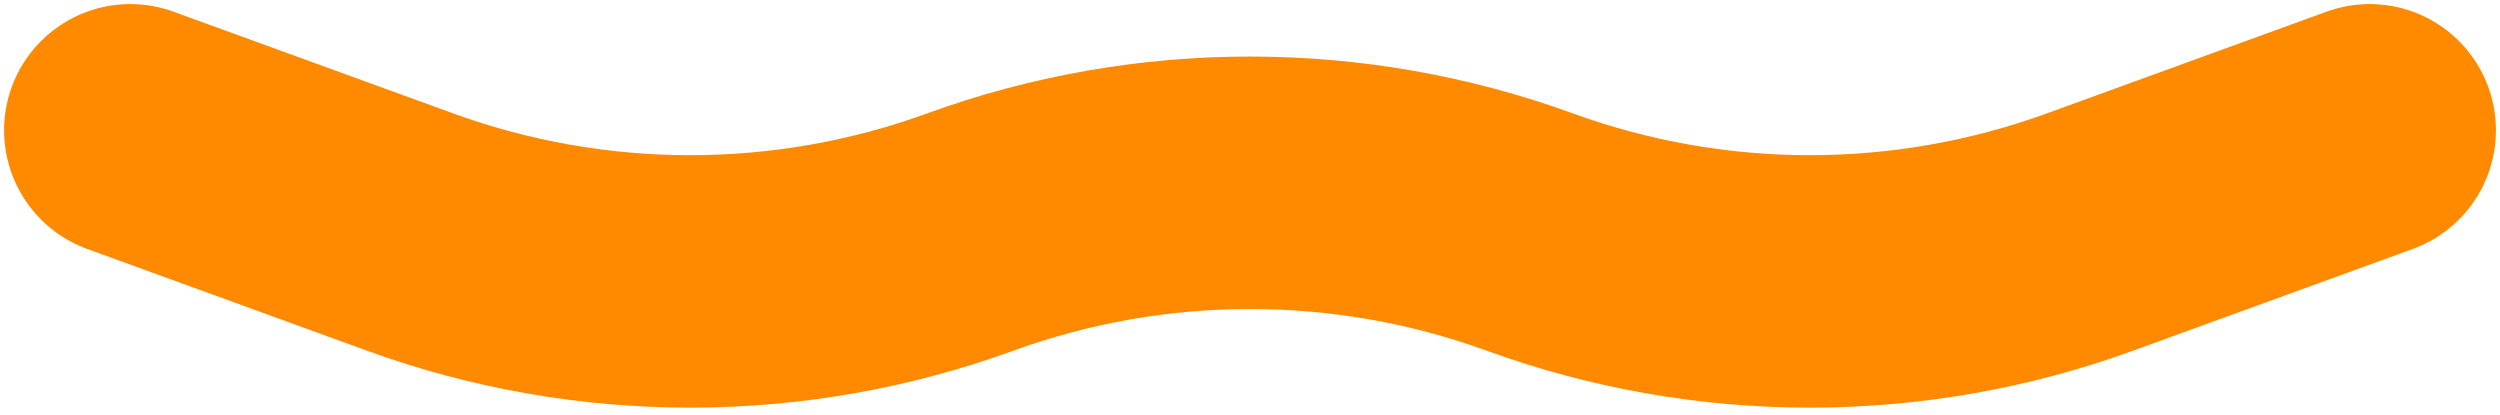 <svg width="307" height="51" viewBox="0 0 307 51" fill="none" xmlns="http://www.w3.org/2000/svg">
<path d="M16 16L50.375 28.5C72.58 36.575 96.92 36.575 119.125 28.5V28.5C141.33 20.425 165.67 20.425 187.875 28.5V28.5C210.08 36.575 234.42 36.575 256.625 28.5L291 16" stroke="#FF8A00" stroke-width="31" stroke-linecap="round" stroke-linejoin="round"/>
</svg>
